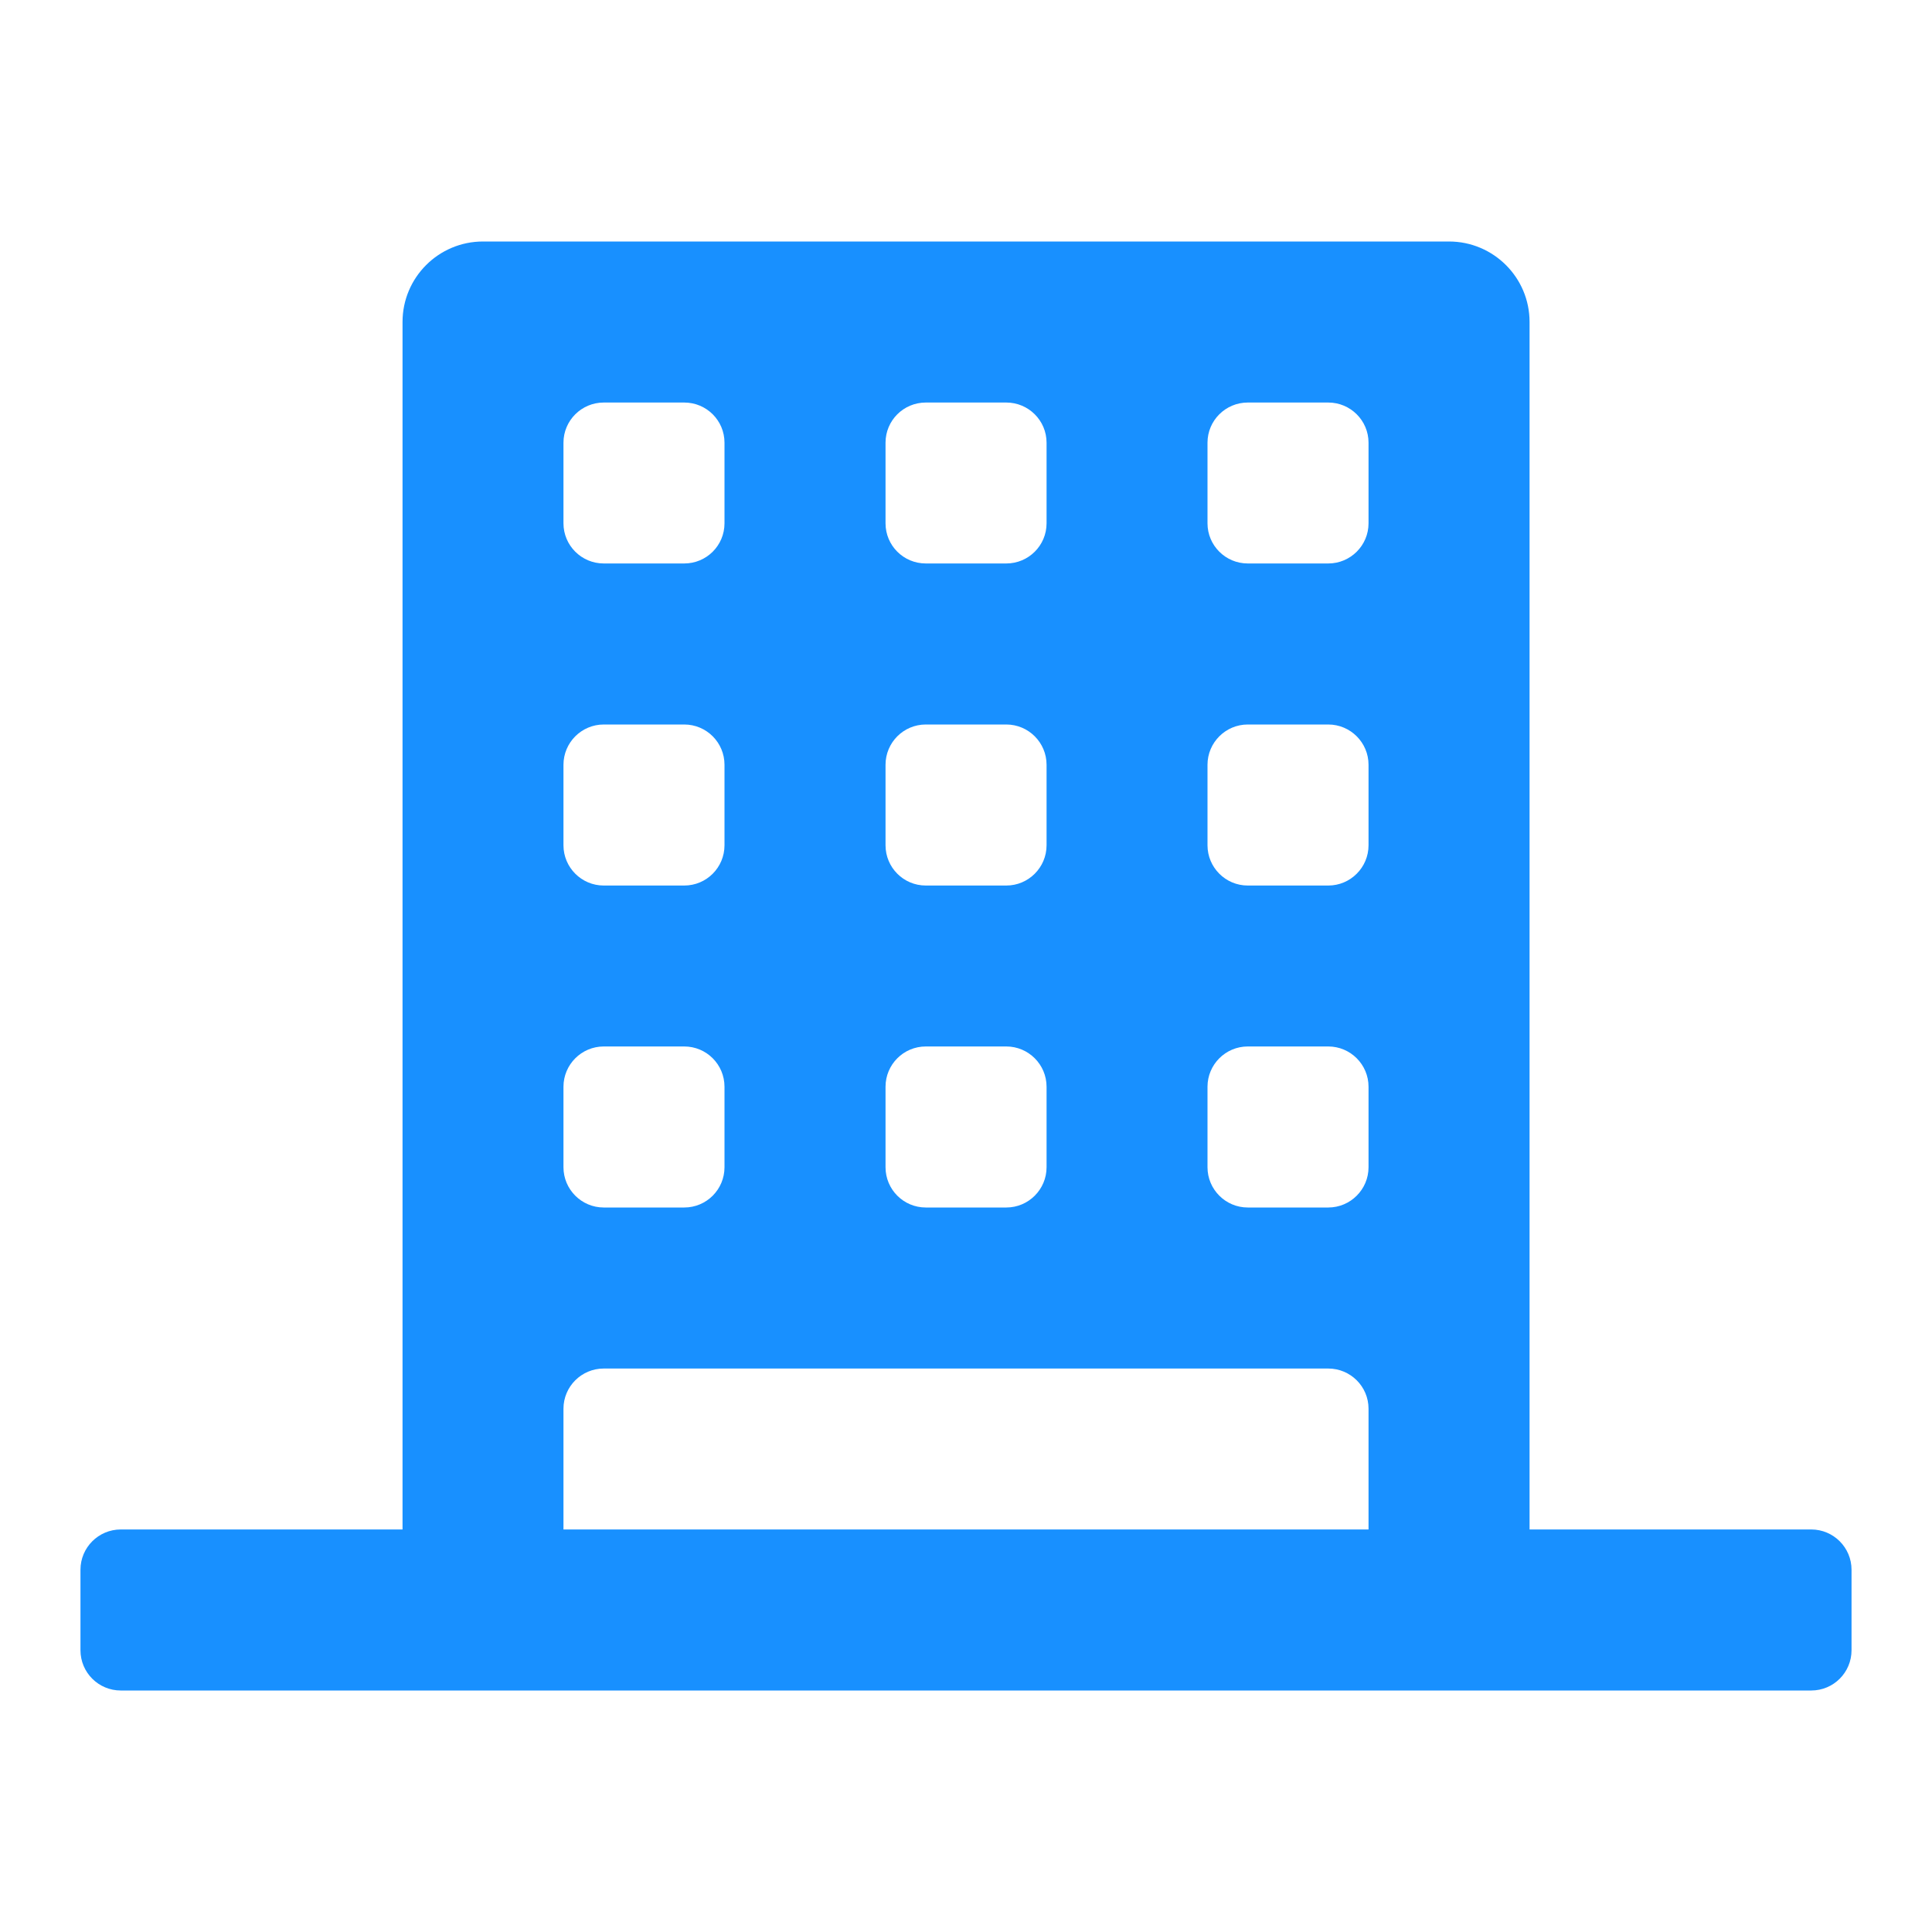 <svg width="20" height="20" viewBox="0 0 20 20" fill="none" xmlns="http://www.w3.org/2000/svg">
<path fill-rule="evenodd" clip-rule="evenodd" d="M18.75 15.833H15.834V3.333C15.834 2.873 15.46 2.5 15 2.5H5C4.54 2.5 4.167 2.873 4.167 3.333V15.833H1.25C1.02 15.833 0.833 16.02 0.833 16.25V17.083C0.833 17.314 1.02 17.5 1.25 17.5H18.75C18.98 17.5 19.167 17.314 19.167 17.083V16.25C19.167 16.02 18.98 15.833 18.75 15.833ZM13.75 9.167H12.917C12.687 9.167 12.5 8.98 12.5 8.75V7.917C12.5 7.687 12.687 7.5 12.917 7.5H13.75C13.98 7.5 14.167 7.687 14.167 7.917V8.75C14.167 8.98 13.98 9.167 13.75 9.167ZM6.25 9.167H7.083C7.314 9.167 7.5 8.98 7.5 8.75V7.917C7.5 7.687 7.314 7.5 7.083 7.5H6.25C6.02 7.5 5.833 7.687 5.833 7.917V8.75C5.833 8.98 6.02 9.167 6.25 9.167ZM7.5 11.25V12.083C7.5 12.313 7.314 12.5 7.083 12.5H6.25C6.02 12.5 5.833 12.313 5.833 12.083V11.25C5.833 11.02 6.02 10.833 6.25 10.833H7.083C7.314 10.833 7.5 11.02 7.5 11.25ZM13.75 10.833H12.917C12.687 10.833 12.5 11.02 12.5 11.25V12.083C12.5 12.313 12.687 12.5 12.917 12.5H13.75C13.98 12.5 14.167 12.313 14.167 12.083V11.25C14.167 11.02 13.98 10.833 13.75 10.833ZM13.75 5.833H12.917C12.687 5.833 12.5 5.647 12.5 5.417V4.583C12.5 4.353 12.687 4.167 12.917 4.167H13.75C13.98 4.167 14.167 4.353 14.167 4.583V5.417C14.167 5.647 13.98 5.833 13.75 5.833ZM7.5 5.417V4.583C7.5 4.353 7.314 4.167 7.083 4.167H6.25C6.02 4.167 5.833 4.353 5.833 4.583V5.417C5.833 5.647 6.02 5.833 6.25 5.833H7.083C7.314 5.833 7.5 5.647 7.5 5.417ZM6.25 14.167H13.75C13.98 14.167 14.167 14.353 14.167 14.583V15.833H5.833V14.583C5.833 14.353 6.02 14.167 6.25 14.167ZM9.584 9.167H10.417C10.647 9.167 10.834 8.98 10.834 8.75V7.917C10.834 7.687 10.647 7.5 10.417 7.5H9.584C9.353 7.5 9.167 7.687 9.167 7.917V8.75C9.167 8.98 9.353 9.167 9.584 9.167ZM9.584 10.833H10.417C10.647 10.833 10.834 11.02 10.834 11.25V12.083C10.834 12.313 10.647 12.5 10.417 12.5H9.584C9.353 12.5 9.167 12.313 9.167 12.083V11.25C9.167 11.02 9.353 10.833 9.584 10.833ZM9.584 5.833H10.417C10.647 5.833 10.834 5.647 10.834 5.417V4.583C10.834 4.353 10.647 4.167 10.417 4.167H9.584C9.353 4.167 9.167 4.353 9.167 4.583V5.417C9.167 5.647 9.353 5.833 9.584 5.833Z" fill="#1890FF"/>
</svg>
